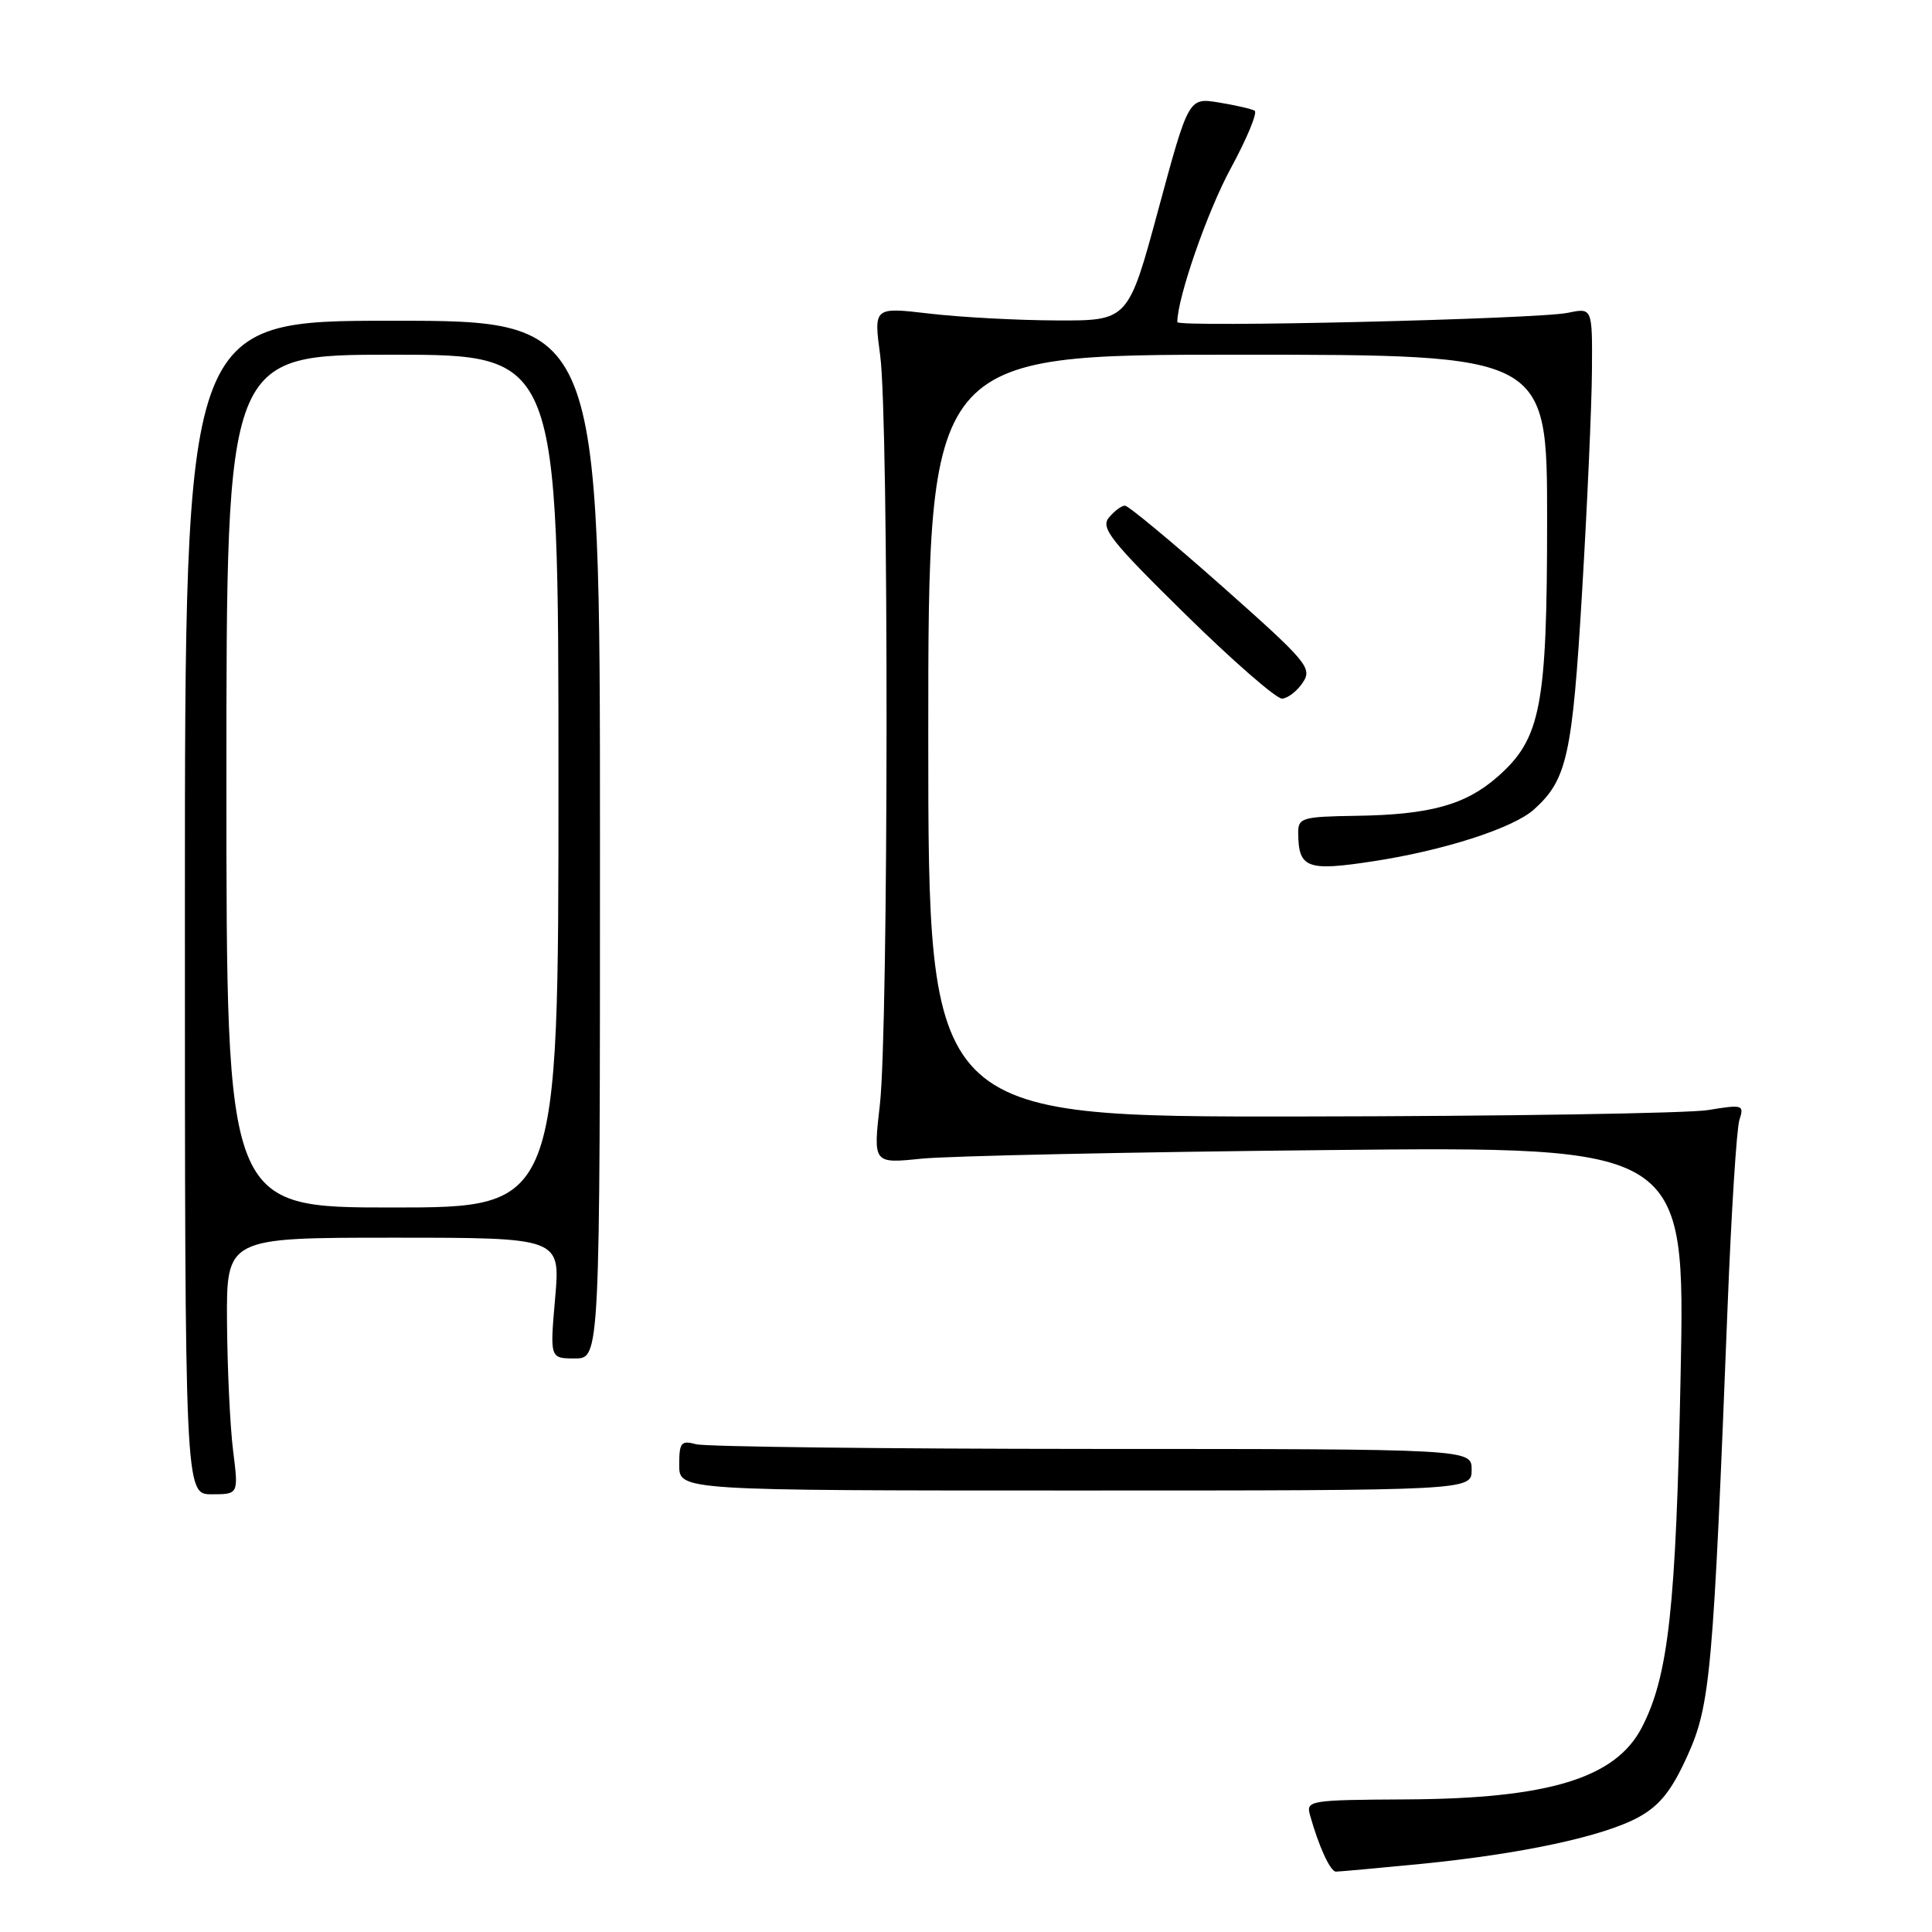 <?xml version="1.0" encoding="UTF-8" standalone="no"?>
<!DOCTYPE svg PUBLIC "-//W3C//DTD SVG 1.1//EN" "http://www.w3.org/Graphics/SVG/1.1/DTD/svg11.dtd" >
<svg xmlns="http://www.w3.org/2000/svg" xmlns:xlink="http://www.w3.org/1999/xlink" version="1.1" viewBox="0 0 256 256">
 <g >
 <path fill="currentColor"
d=" M 188.14 246.99 C 201.54 245.68 212.56 243.32 217.18 240.75 C 219.96 239.21 221.53 237.22 223.61 232.61 C 226.64 225.89 227.01 221.68 228.92 173.00 C 229.41 160.62 230.11 149.55 230.48 148.40 C 231.13 146.39 230.94 146.33 226.33 147.09 C 223.67 147.52 199.34 147.91 172.25 147.94 C 123.00 148.00 123.00 148.00 123.00 97.50 C 123.00 47.00 123.00 47.00 164.00 47.00 C 205.00 47.00 205.00 47.00 205.00 68.82 C 205.00 93.63 204.18 97.88 198.43 102.93 C 194.18 106.66 189.47 107.96 179.66 108.10 C 172.53 108.21 172.00 108.37 172.02 110.36 C 172.05 115.05 173.17 115.47 181.91 114.13 C 191.32 112.70 200.55 109.72 203.28 107.24 C 207.64 103.30 208.34 100.15 209.63 78.50 C 210.32 66.95 210.91 53.74 210.94 49.14 C 211.00 40.77 211.00 40.77 207.75 41.45 C 203.80 42.28 156.00 43.42 156.00 42.68 C 156.00 39.48 159.99 27.99 163.08 22.31 C 165.23 18.35 166.65 14.91 166.25 14.67 C 165.84 14.43 163.70 13.94 161.50 13.58 C 157.50 12.93 157.50 12.93 153.50 27.71 C 149.50 42.50 149.50 42.50 140.00 42.46 C 134.78 42.44 127.19 42.03 123.13 41.55 C 115.77 40.69 115.77 40.69 116.63 47.10 C 117.78 55.55 117.74 136.29 116.59 146.35 C 115.69 154.19 115.69 154.19 122.10 153.53 C 125.62 153.17 149.83 152.65 175.90 152.39 C 223.30 151.91 223.30 151.91 222.69 182.20 C 222.08 213.04 221.09 222.06 217.55 228.90 C 214.07 235.63 205.16 238.34 186.26 238.43 C 173.52 238.50 173.04 238.58 173.58 240.50 C 174.73 244.63 176.27 248.00 177.02 248.00 C 177.44 248.00 182.45 247.55 188.14 246.99 Z  M 30.89 192.25 C 30.49 189.09 30.13 181.44 30.08 175.25 C 30.00 164.00 30.00 164.00 52.13 164.00 C 74.26 164.00 74.26 164.00 73.56 172.00 C 72.86 180.00 72.86 180.00 76.18 180.00 C 79.50 180.00 79.50 180.00 79.50 111.25 C 79.50 42.50 79.50 42.50 52.00 42.50 C 24.50 42.50 24.50 42.50 24.50 120.25 C 24.50 198.00 24.50 198.00 28.05 198.00 C 31.61 198.00 31.61 198.00 30.89 192.25 Z  M 195.00 194.75 C 195.00 192.00 195.00 192.00 144.75 191.99 C 117.11 191.98 93.49 191.70 92.25 191.37 C 90.24 190.83 90.00 191.13 90.00 194.13 C 90.00 197.50 90.00 197.50 142.50 197.50 C 195.00 197.50 195.00 197.50 195.00 194.75 Z  M 172.63 90.44 C 173.91 88.51 173.23 87.71 161.94 77.69 C 155.30 71.81 149.51 67.00 149.06 67.00 C 148.61 67.00 147.66 67.71 146.94 68.58 C 145.80 69.94 147.16 71.66 157.06 81.39 C 163.35 87.57 169.12 92.60 169.88 92.57 C 170.64 92.53 171.88 91.57 172.63 90.44 Z  M 30.00 103.50 C 30.00 47.00 30.00 47.00 52.00 47.00 C 74.00 47.00 74.00 47.00 74.00 103.50 C 74.00 160.00 74.00 160.00 52.00 160.00 C 30.00 160.00 30.00 160.00 30.00 103.50 Z "/>
</g>
</svg>